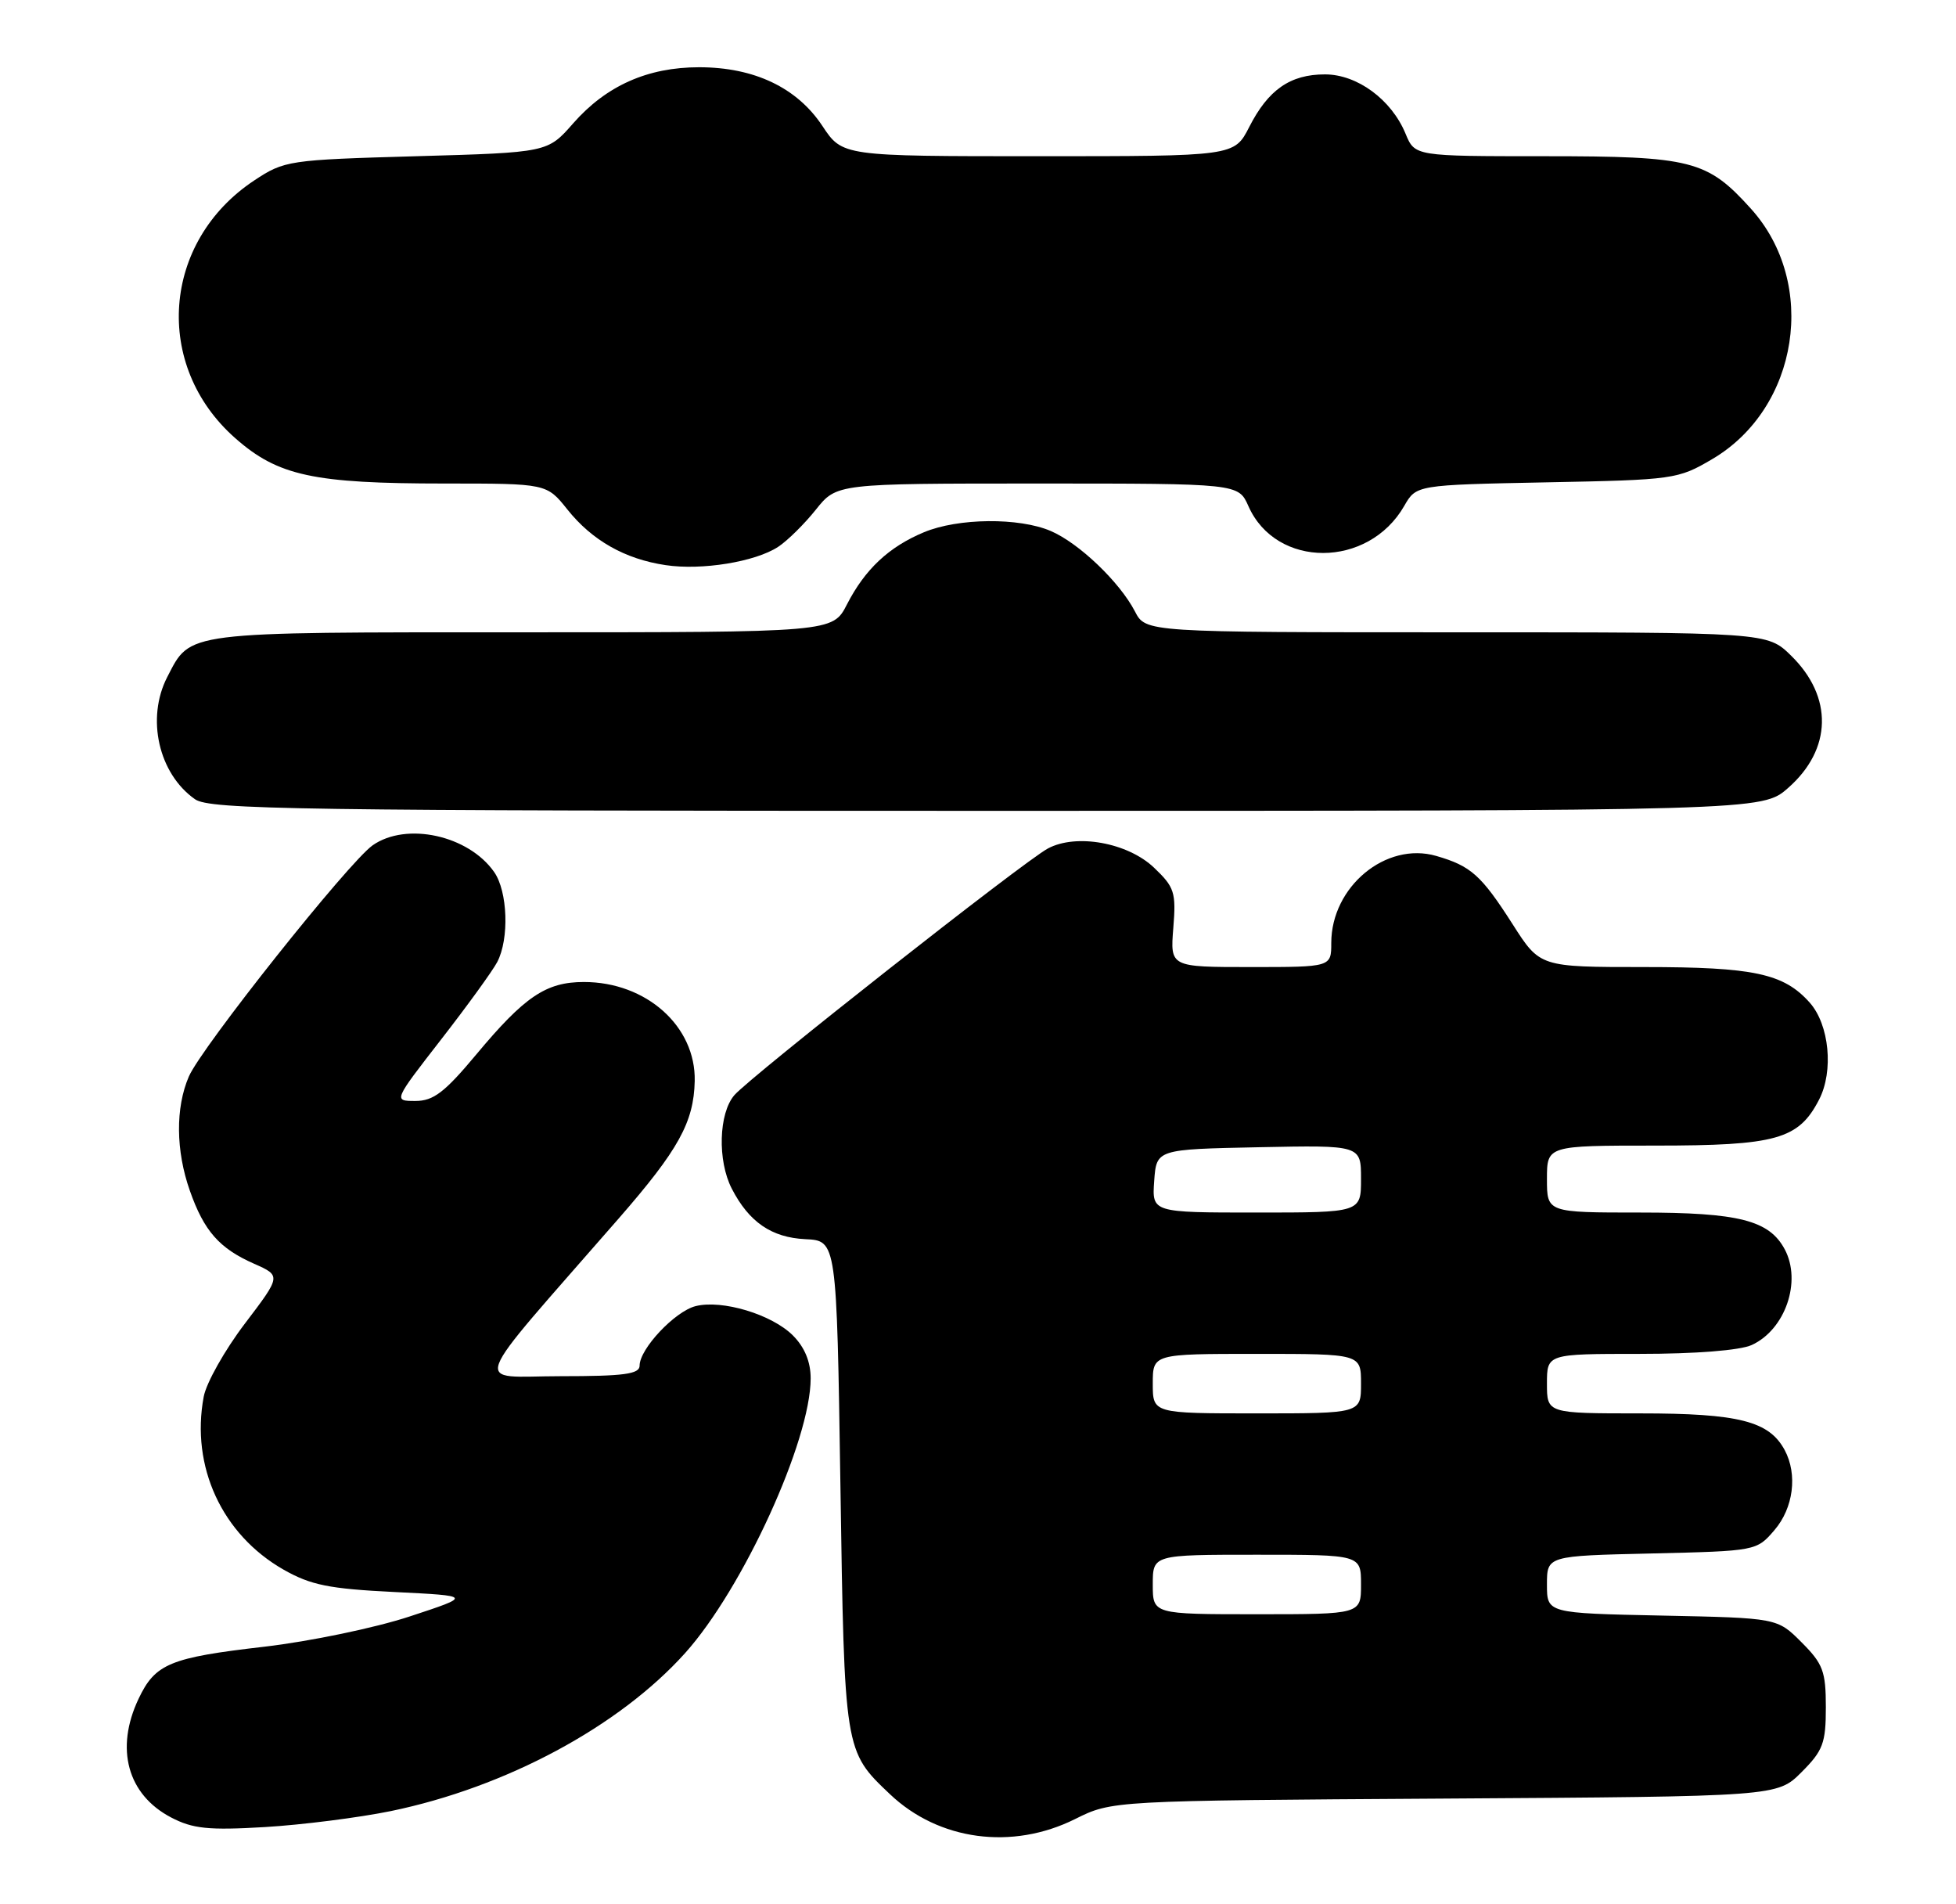 <?xml version="1.0" encoding="UTF-8" standalone="no"?>
<!DOCTYPE svg PUBLIC "-//W3C//DTD SVG 1.1//EN" "http://www.w3.org/Graphics/SVG/1.1/DTD/svg11.dtd" >
<svg xmlns="http://www.w3.org/2000/svg" xmlns:xlink="http://www.w3.org/1999/xlink" version="1.1" viewBox="0 0 263 256">
 <g >
 <path fill="currentColor"
d=" M 144.56 244.53 C 149.52 242.06 149.52 242.06 194.24 241.78 C 238.96 241.50 238.96 241.50 242.23 238.23 C 245.12 235.34 245.50 234.33 245.50 229.50 C 245.50 224.67 245.12 223.66 242.23 220.77 C 238.97 217.50 238.97 217.50 223.48 217.18 C 208.00 216.86 208.00 216.86 208.00 213.01 C 208.00 209.15 208.00 209.15 222.09 208.83 C 236.12 208.50 236.19 208.49 238.59 205.69 C 241.14 202.72 241.72 198.22 239.97 194.94 C 237.88 191.04 233.81 190.00 220.55 190.00 C 208.00 190.00 208.00 190.00 208.00 186.00 C 208.00 182.00 208.00 182.00 220.45 182.00 C 227.98 182.00 233.94 181.53 235.53 180.81 C 240.04 178.75 242.28 172.26 239.97 167.94 C 237.88 164.04 233.81 163.00 220.55 163.00 C 208.00 163.00 208.00 163.00 208.00 158.50 C 208.00 154.00 208.00 154.00 222.55 154.00 C 238.85 154.00 241.83 153.17 244.59 147.82 C 246.57 143.99 245.97 137.75 243.33 134.78 C 239.84 130.86 235.82 130.00 221.06 130.00 C 207.06 130.00 207.06 130.00 203.39 124.25 C 199.16 117.64 197.78 116.41 193.11 115.06 C 186.35 113.11 179.01 119.19 179.00 126.75 C 179.00 130.00 179.00 130.00 168.17 130.00 C 157.34 130.00 157.34 130.00 157.76 124.75 C 158.15 119.95 157.92 119.26 155.17 116.64 C 151.63 113.27 144.70 112.02 140.90 114.06 C 137.70 115.76 100.98 144.66 98.75 147.21 C 96.63 149.65 96.45 156.03 98.40 159.80 C 100.71 164.28 103.74 166.36 108.28 166.58 C 112.50 166.78 112.50 166.78 113.00 199.64 C 113.54 235.46 113.53 235.38 119.66 241.19 C 126.23 247.43 136.09 248.75 144.56 244.53 Z  M 52.56 243.46 C 68.04 240.26 83.25 232.09 92.12 222.22 C 99.90 213.55 109.00 193.65 109.00 185.29 C 109.00 183.06 108.19 181.10 106.61 179.52 C 103.79 176.70 97.11 174.68 93.53 175.58 C 90.75 176.28 86.00 181.32 86.00 183.58 C 86.00 184.72 83.90 185.00 75.38 185.00 C 63.48 185.00 62.60 187.41 83.18 163.81 C 91.23 154.58 93.29 150.86 93.41 145.32 C 93.57 137.96 86.89 132.00 78.50 132.01 C 73.42 132.01 70.54 133.96 64.04 141.75 C 59.79 146.84 58.28 148.00 55.86 148.00 C 52.89 148.00 52.89 148.00 59.30 139.75 C 62.83 135.21 66.23 130.52 66.86 129.32 C 68.49 126.20 68.27 119.83 66.44 117.22 C 62.99 112.29 54.65 110.46 50.11 113.63 C 46.88 115.90 27.09 140.78 25.39 144.72 C 23.58 148.92 23.63 154.69 25.53 160.07 C 27.43 165.48 29.49 167.82 34.16 169.88 C 37.81 171.50 37.81 171.50 32.91 177.95 C 30.22 181.49 27.73 185.91 27.39 187.76 C 25.63 197.14 29.85 206.28 38.12 211.00 C 41.78 213.08 44.23 213.58 53.00 214.01 C 63.50 214.53 63.50 214.53 55.08 217.30 C 50.45 218.83 41.67 220.65 35.58 221.36 C 22.84 222.83 20.87 223.64 18.63 228.37 C 15.45 235.08 17.14 241.25 23.01 244.32 C 25.92 245.84 28.03 246.06 35.62 245.61 C 40.64 245.31 48.26 244.34 52.56 243.46 Z  M 240.43 105.92 C 246.34 100.73 246.50 93.68 240.82 88.13 C 237.62 85.00 237.62 85.00 195.84 85.00 C 154.05 85.00 154.05 85.00 152.60 82.19 C 150.55 78.24 145.08 73.01 141.28 71.38 C 137.01 69.55 128.83 69.63 124.23 71.55 C 119.51 73.52 116.31 76.52 113.88 81.25 C 111.96 85.00 111.96 85.00 70.20 85.00 C 24.44 85.00 25.68 84.84 22.49 91.01 C 19.63 96.55 21.32 104.01 26.22 107.44 C 28.20 108.83 39.84 109.00 132.69 109.00 C 236.93 109.00 236.93 109.00 240.43 105.92 Z  M 104.63 73.51 C 105.88 72.69 108.16 70.44 109.70 68.51 C 112.50 65.00 112.50 65.00 139.51 65.00 C 166.51 65.00 166.51 65.00 167.86 68.04 C 171.58 76.45 183.98 76.43 188.81 68.01 C 190.43 65.19 190.43 65.19 207.96 64.84 C 225.04 64.51 225.62 64.43 230.22 61.72 C 241.88 54.87 244.48 38.07 235.42 28.05 C 229.54 21.53 227.45 21.00 207.72 21.00 C 190.24 21.00 190.24 21.00 188.99 17.98 C 187.09 13.38 182.49 10.00 178.15 10.00 C 173.48 10.00 170.52 12.06 167.97 17.07 C 165.96 21.00 165.96 21.00 139.61 21.00 C 113.27 21.00 113.27 21.00 110.57 16.92 C 107.16 11.78 101.41 9.04 94.00 9.04 C 87.07 9.04 81.50 11.53 77.06 16.59 C 73.63 20.50 73.63 20.50 55.99 21.00 C 38.79 21.49 38.24 21.57 34.18 24.26 C 21.77 32.48 20.55 49.15 31.64 58.91 C 37.38 63.97 42.15 65.00 59.80 65.00 C 73.50 65.00 73.50 65.00 76.29 68.49 C 79.61 72.65 84.03 75.16 89.50 75.97 C 94.36 76.70 101.55 75.53 104.63 73.51 Z  M 155.00 213.00 C 155.00 209.00 155.00 209.00 169.00 209.00 C 183.00 209.00 183.00 209.00 183.00 213.00 C 183.00 217.00 183.00 217.00 169.00 217.00 C 155.00 217.00 155.00 217.00 155.00 213.00 Z  M 155.00 186.00 C 155.00 182.00 155.00 182.00 169.00 182.00 C 183.00 182.00 183.00 182.00 183.00 186.00 C 183.00 190.00 183.00 190.00 169.00 190.00 C 155.00 190.00 155.00 190.00 155.00 186.00 Z  M 155.19 158.75 C 155.50 154.50 155.50 154.50 169.25 154.22 C 183.00 153.94 183.00 153.94 183.00 158.47 C 183.00 163.00 183.00 163.00 168.94 163.00 C 154.89 163.00 154.89 163.00 155.19 158.75 Z "/>
</g>
</svg>